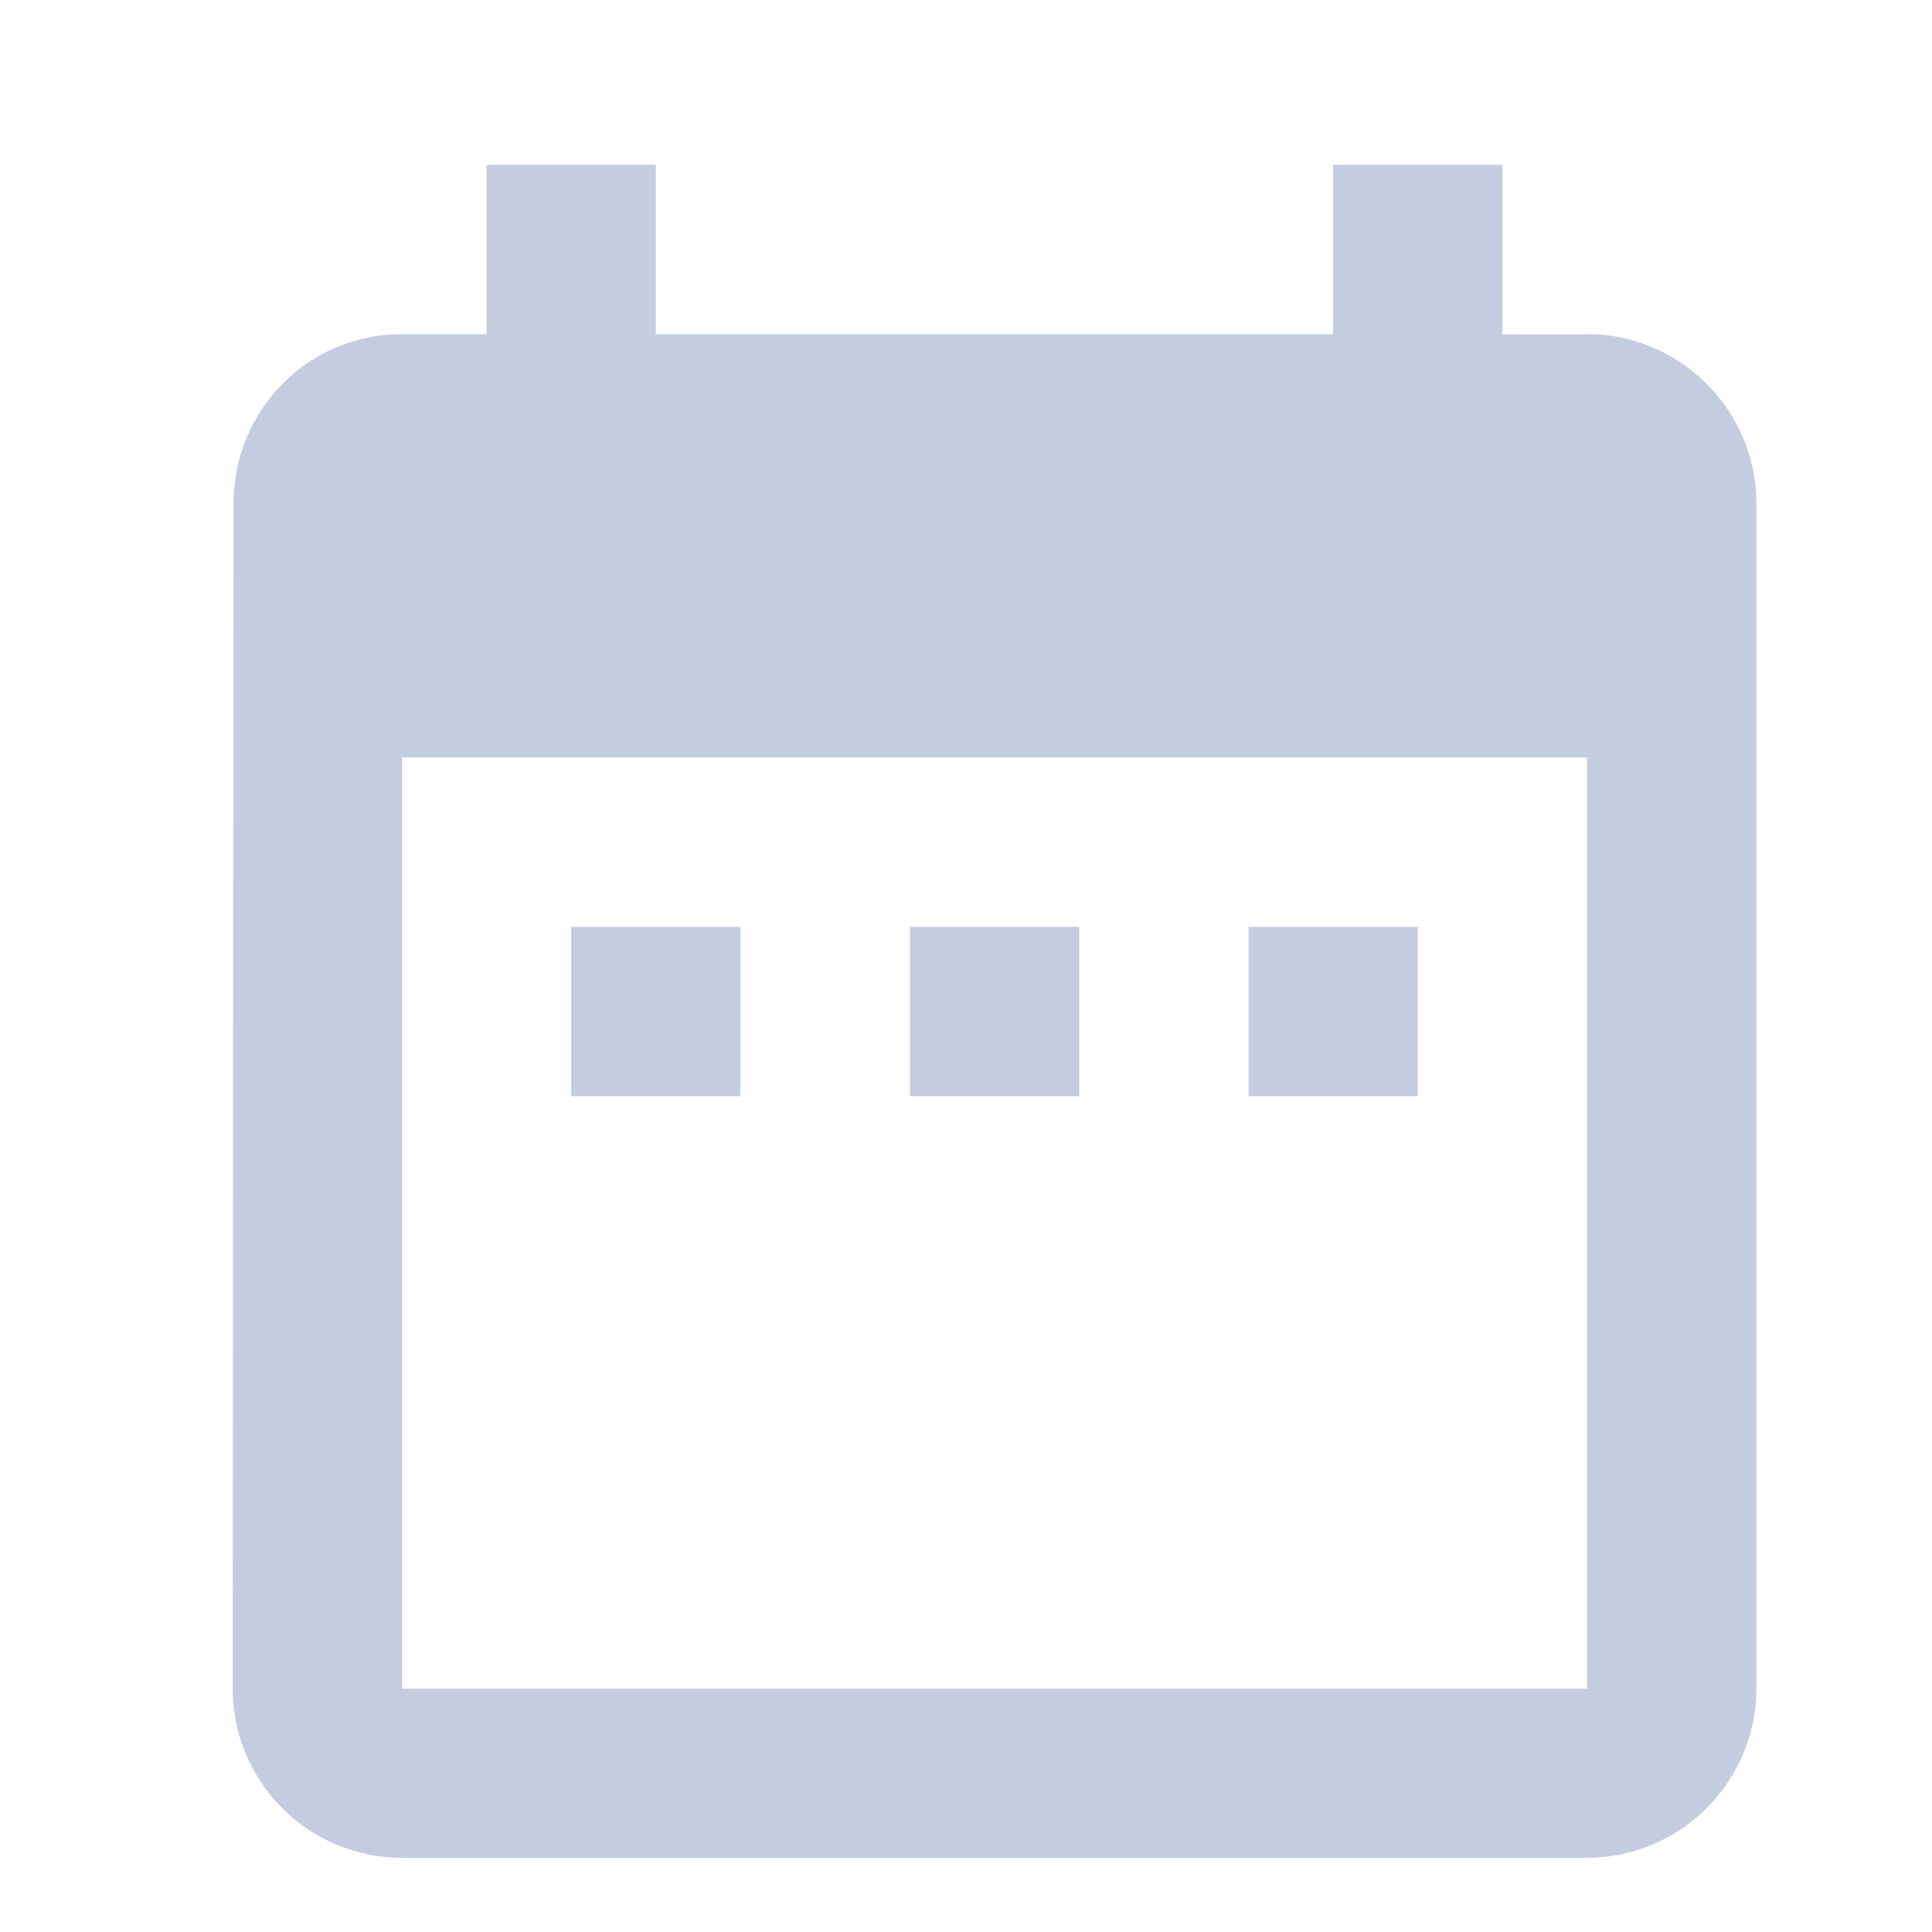 <svg width="17" height="17" fill="none" xmlns="http://www.w3.org/2000/svg"><g clip-path="url(#clip0)"><path d="M6.516 8.155h-1.49v1.49h1.49v-1.49zm2.98 0h-1.49v1.49h1.49v-1.49zm2.98 0h-1.49v1.49h1.49v-1.49zm1.489-5.214h-.745V1.45h-1.49v1.49H5.771V1.45h-1.49v1.49h-.744c-.827 0-1.482.67-1.482 1.49l-.008 10.427a1.49 1.49 0 001.49 1.49h10.428c.82 0 1.49-.67 1.49-1.49V4.43c0-.82-.67-1.49-1.49-1.49zm0 11.917H3.537V6.665h10.428v8.193z" fill="#C4CDDF"/></g><defs><clipPath id="clip0"><path fill="#fff" transform="translate(.751 .9)" d="M0 0h16v16H0z"/></clipPath></defs></svg>